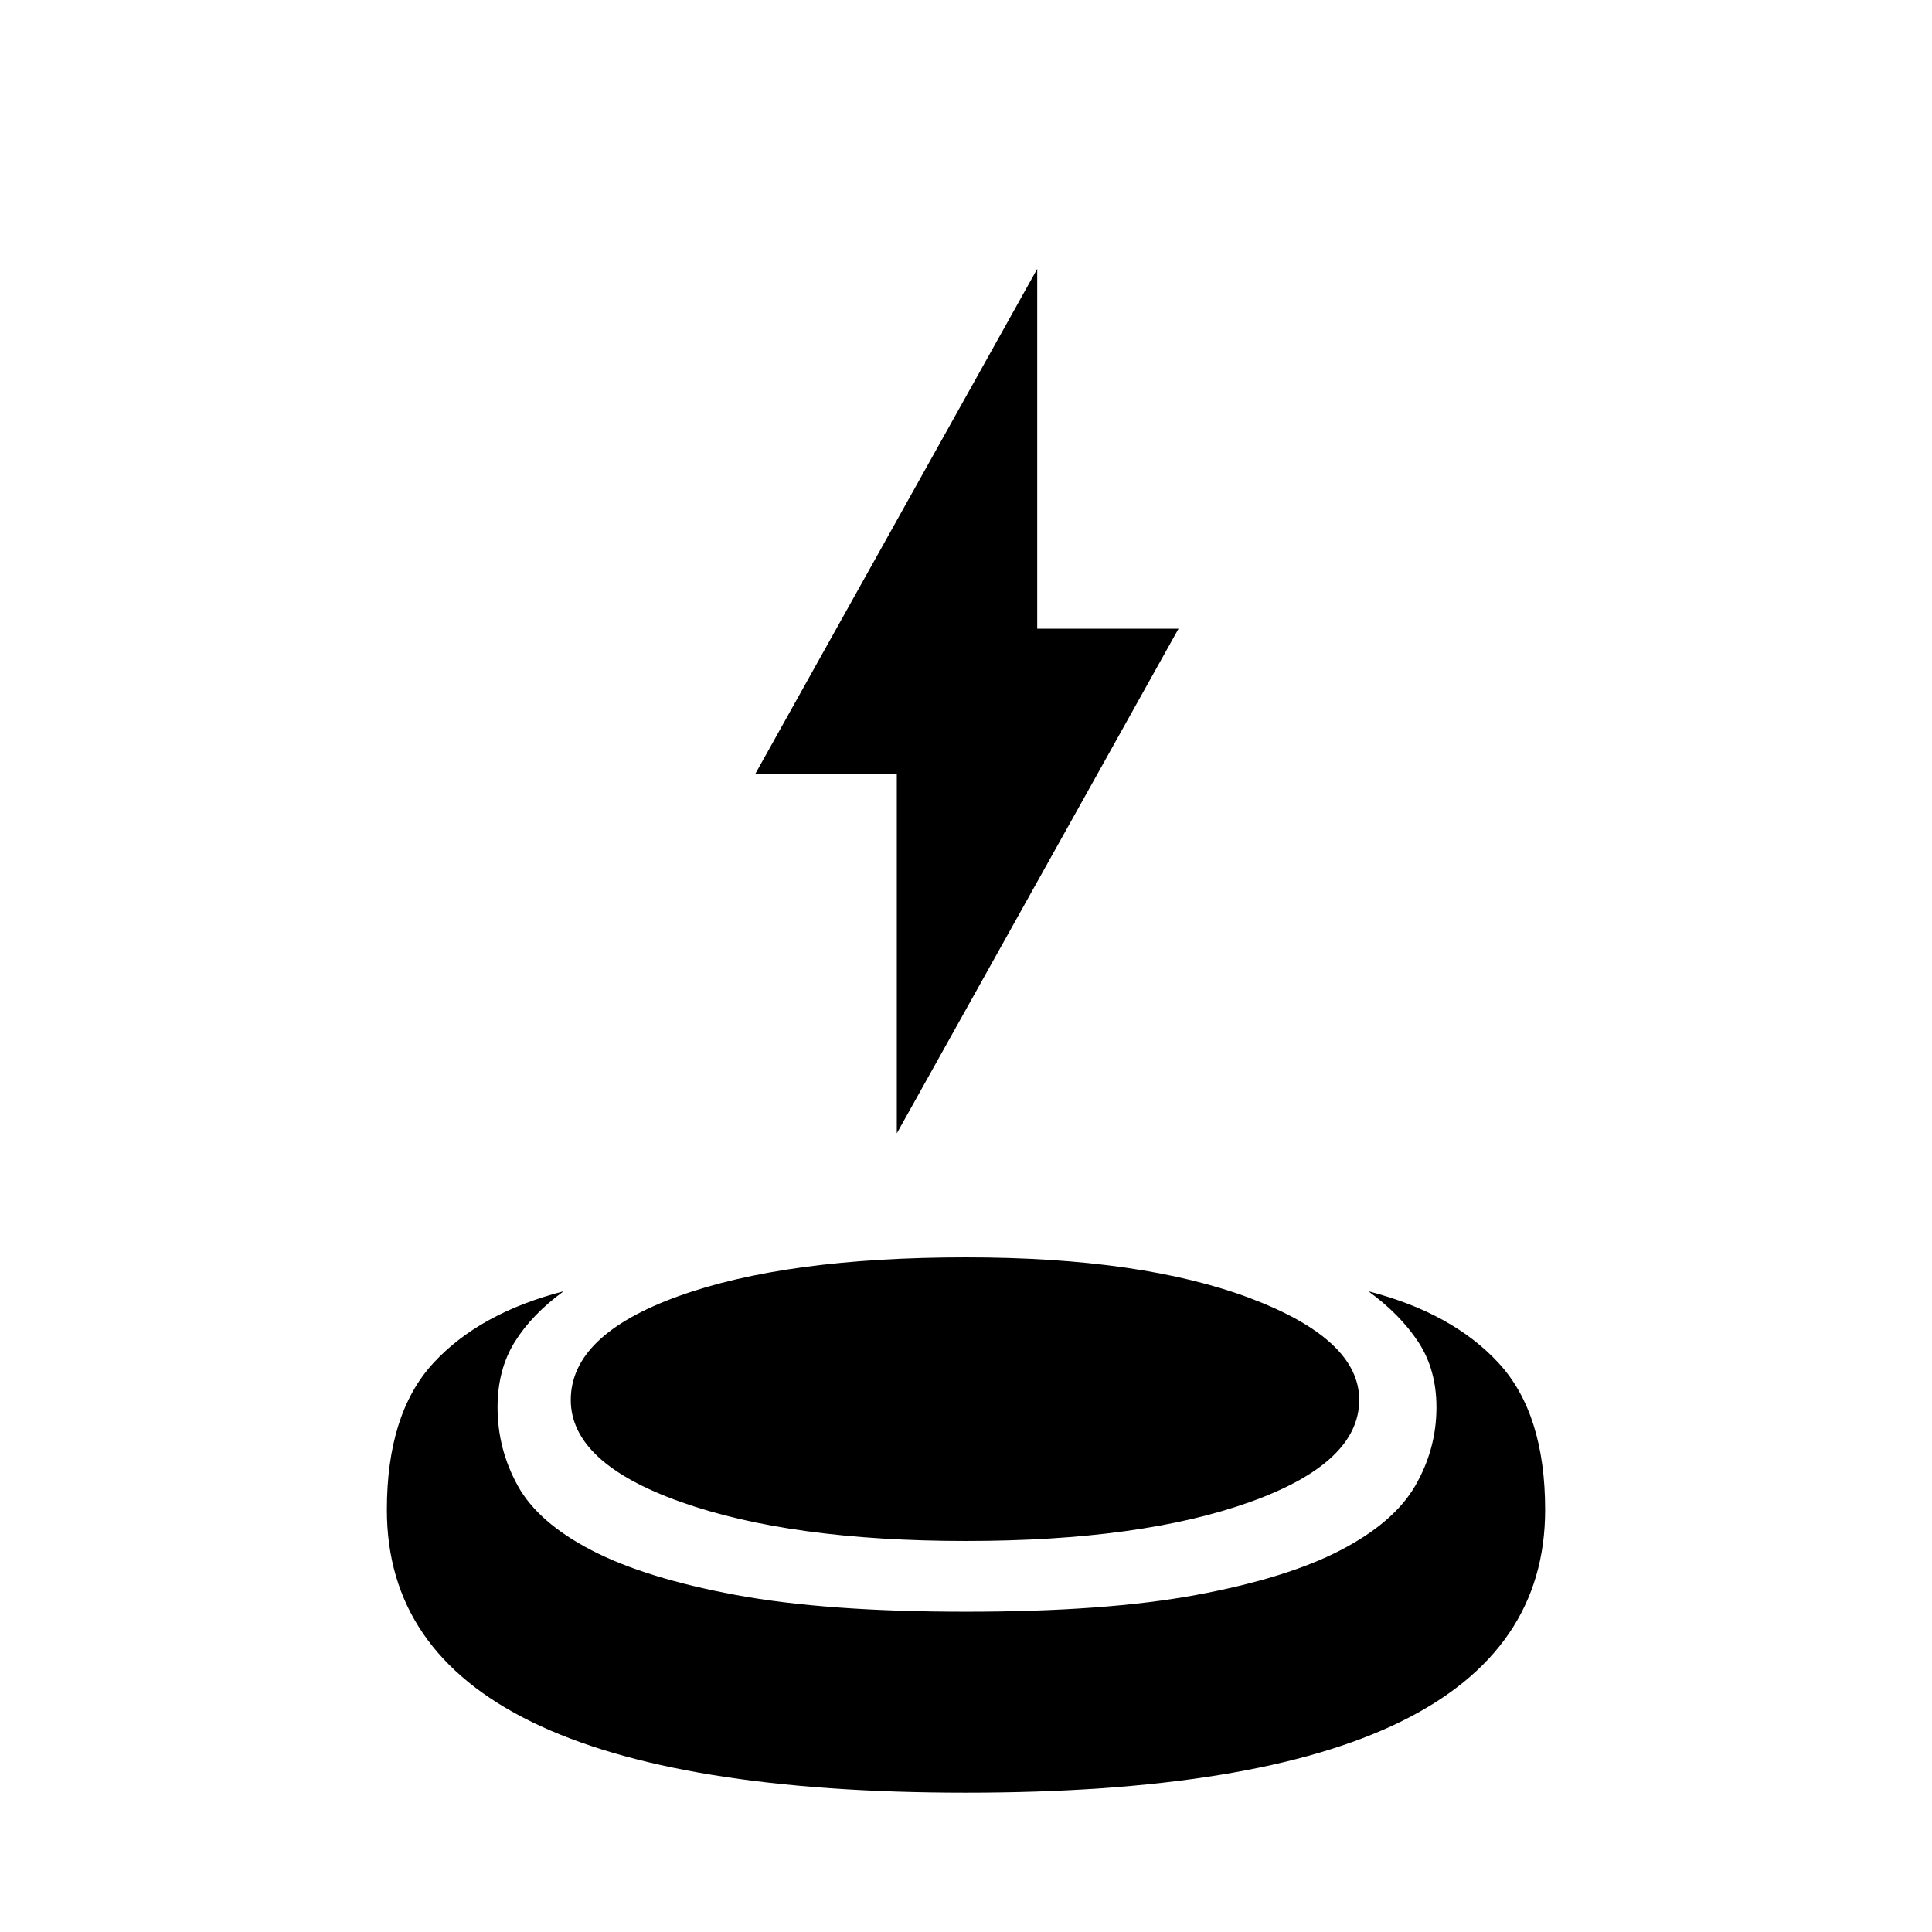 <svg xmlns="http://www.w3.org/2000/svg" height="48" viewBox="0 -960 960 960" width="48"><path d="M480-69.23q-143.923 0-215.846-35.193-71.923-35.192-71.923-105.346 0-47.692 22.923-72.731 22.923-25.038 64.923-35.885-15.769 11.462-24.308 25.193-8.538 13.731-8.538 32.5 0 20.769 10.077 39T294-189.654q26.615 13.808 71.5 22.154 44.885 8.346 114.5 8.346 69.615 0 114.5-8.346 44.885-8.346 71.5-22.154 26.615-13.807 37.192-32.038 10.577-18.231 10.577-39 0-18.769-9.038-32.5-9.039-13.731-24.808-25.193 42 10.847 64.923 35.885 22.923 25.039 22.923 72.731 0 70.154-71.923 105.346Q623.923-69.231 480-69.231Zm0-125.078q-87.231 0-141.808-19.423t-54.577-50.654q0-32.23 53.462-51.538Q390.538-335.231 480-335.231q87.692 0 141.539 20.423 53.846 20.423 53.846 50.423 0 31.231-54.077 50.654Q567.231-194.308 480-194.308Zm-34.385-202.538v-178.77h-70.23l140-250.769v178.769h70.23l-140 250.77Z"/></svg>